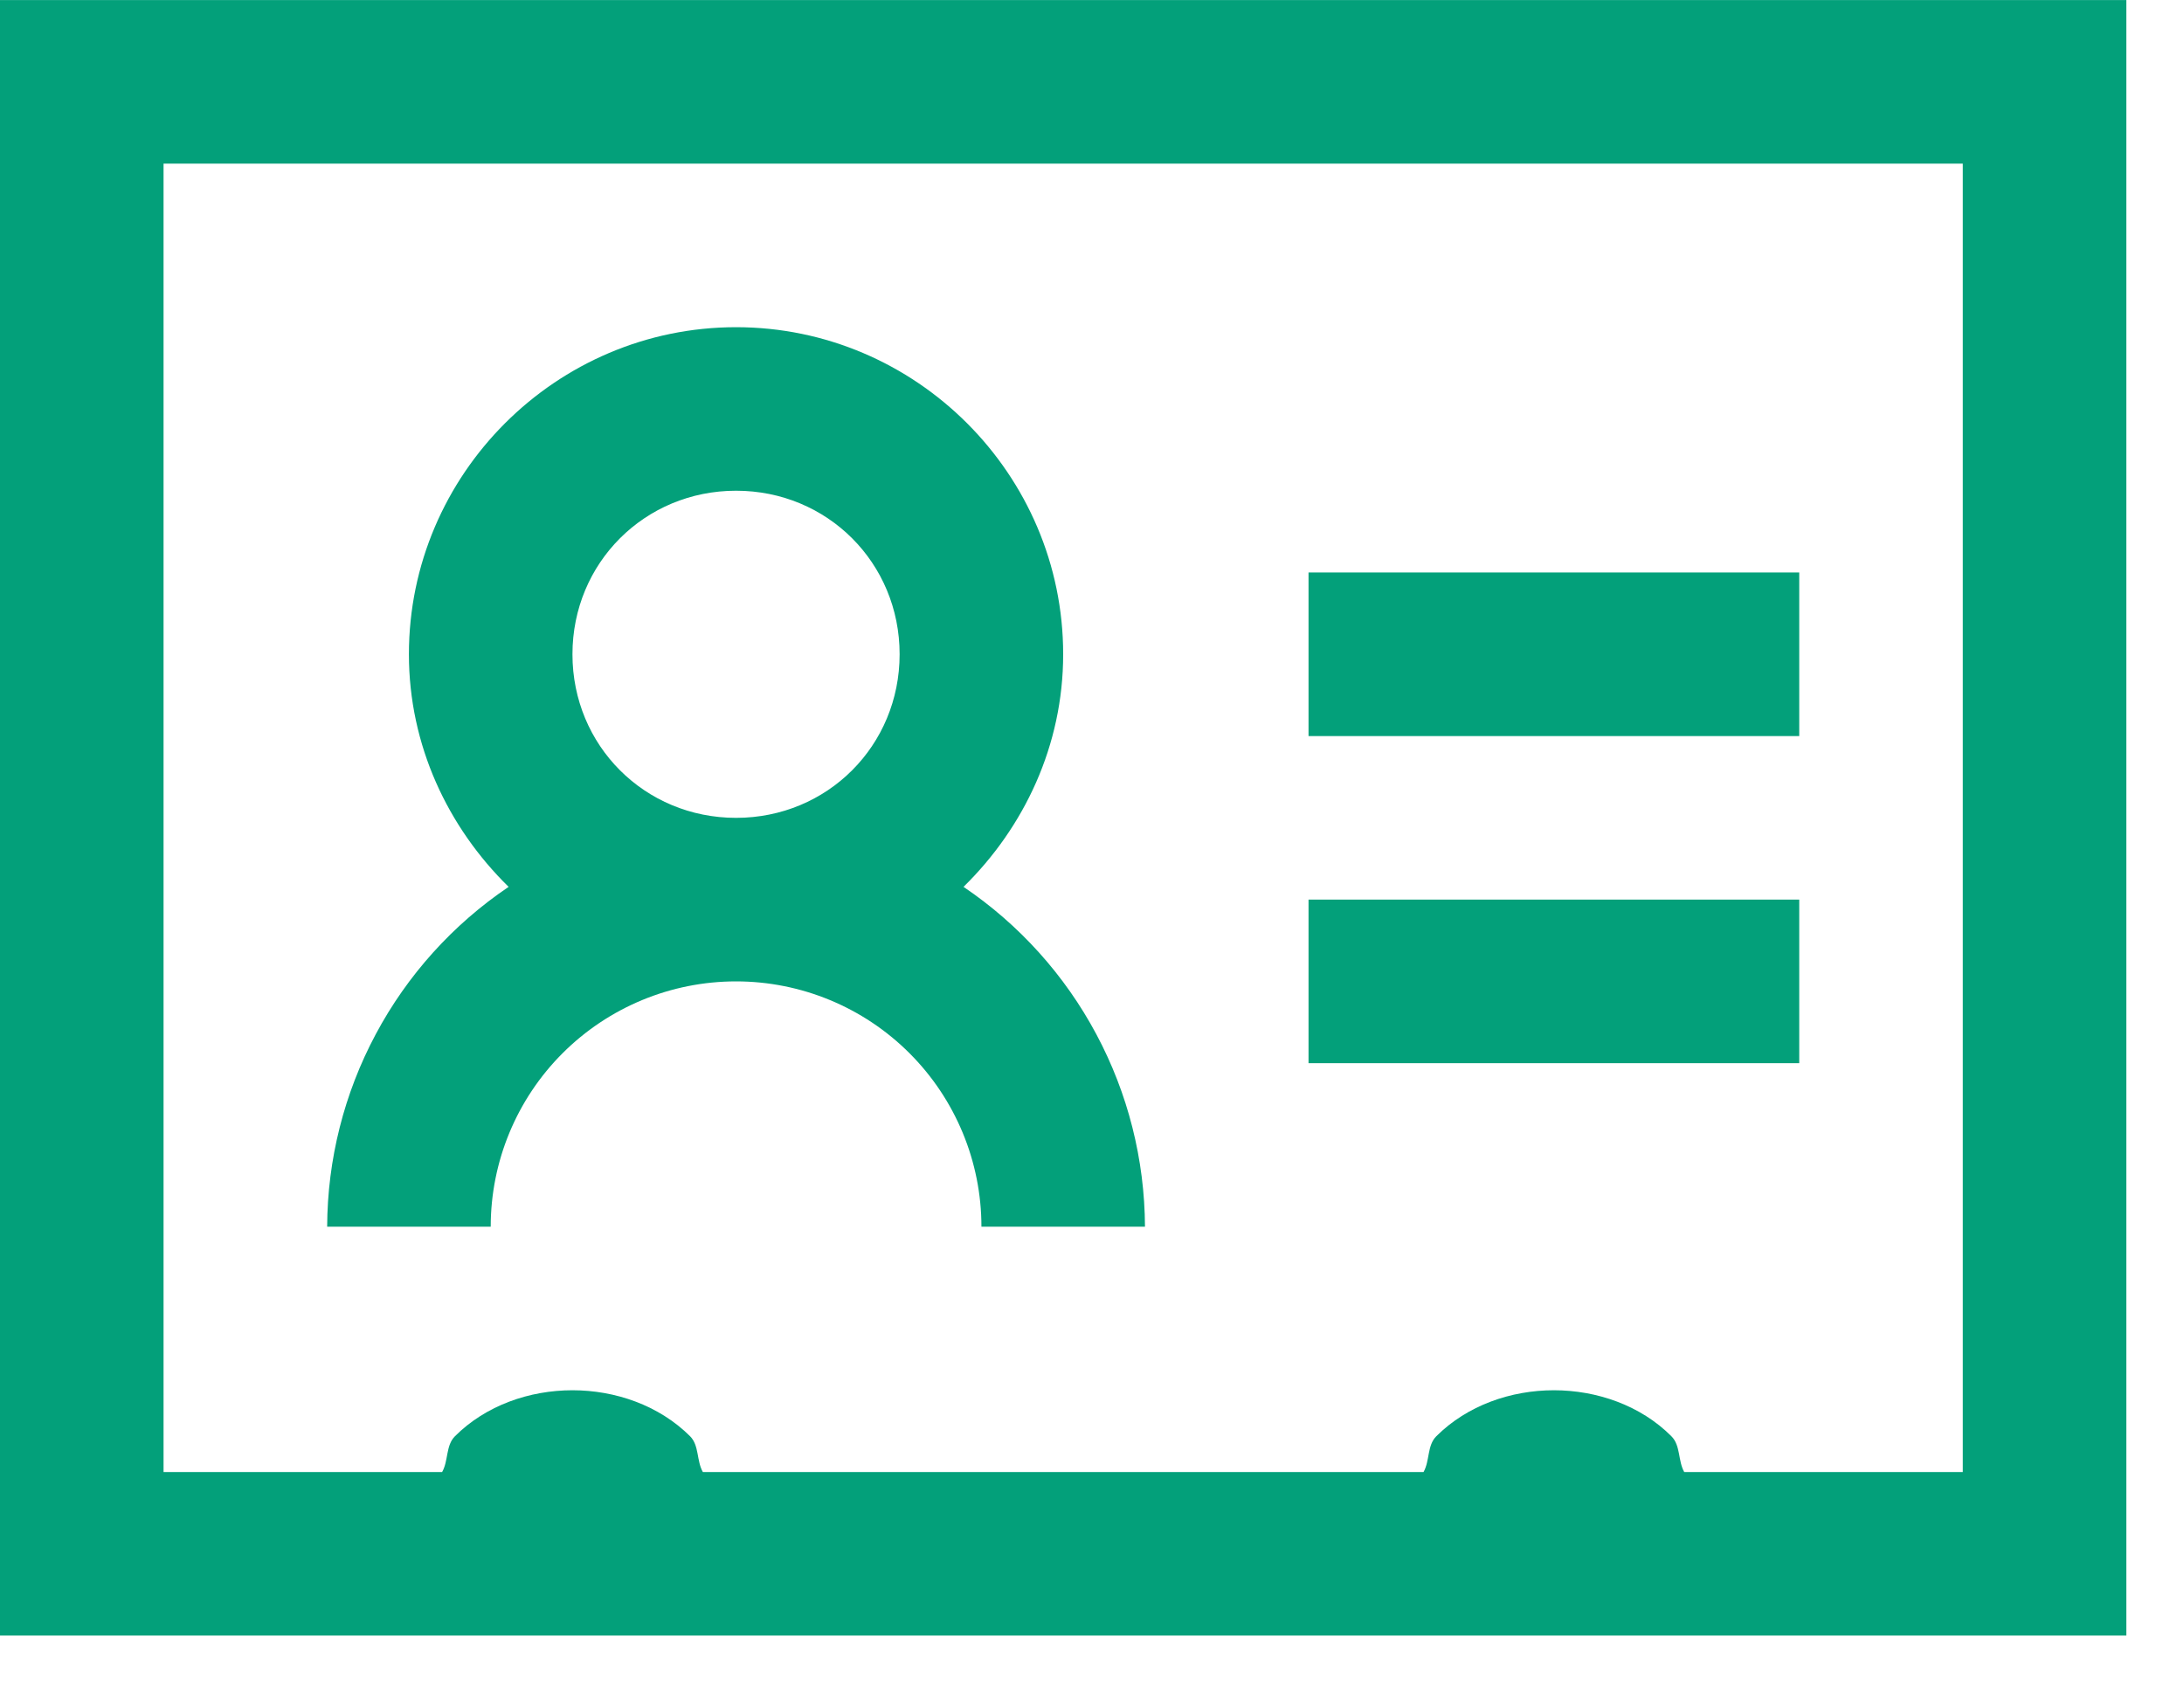 <svg width="35" height="27" viewBox="0 0 35 27" fill="none" xmlns="http://www.w3.org/2000/svg">
<path d="M0 0.001V26.214H34.076V0.001H0ZM2.621 2.623H31.455V23.593H26.991C26.889 23.413 26.935 23.168 26.785 23.019C26.291 22.523 25.587 22.282 24.902 22.282C24.216 22.282 23.514 22.523 23.017 23.02C22.869 23.168 22.915 23.413 22.813 23.593H11.264C11.161 23.413 11.207 23.168 11.059 23.019C10.561 22.523 9.86 22.282 9.174 22.282C8.489 22.282 7.786 22.523 7.29 23.02C7.142 23.168 7.188 23.413 7.085 23.593H2.621V2.623ZM11.796 5.244C8.912 5.244 6.553 7.603 6.553 10.486C6.553 11.945 7.178 13.261 8.151 14.214C7.259 14.816 6.528 15.627 6.021 16.577C5.514 17.526 5.247 18.585 5.243 19.661H7.864C7.864 18.618 8.278 17.618 9.015 16.881C9.753 16.143 10.753 15.729 11.796 15.729C12.838 15.729 13.839 16.143 14.576 16.881C15.313 17.618 15.728 18.618 15.728 19.661H18.349C18.344 18.585 18.077 17.526 17.57 16.577C17.063 15.627 16.332 14.816 15.441 14.214C16.413 13.261 17.038 11.947 17.038 10.486C17.038 7.603 14.679 5.244 11.796 5.244ZM11.796 7.865C13.26 7.865 14.417 9.023 14.417 10.486C14.417 11.95 13.26 13.108 11.796 13.108C10.332 13.108 9.174 11.95 9.174 10.486C9.174 9.023 10.332 7.865 11.796 7.865ZM20.97 9.176V11.797H28.834V9.176H20.97ZM20.97 14.418V17.04H28.834V14.418H20.97Z" fill="#03A07A"/>
</svg>
